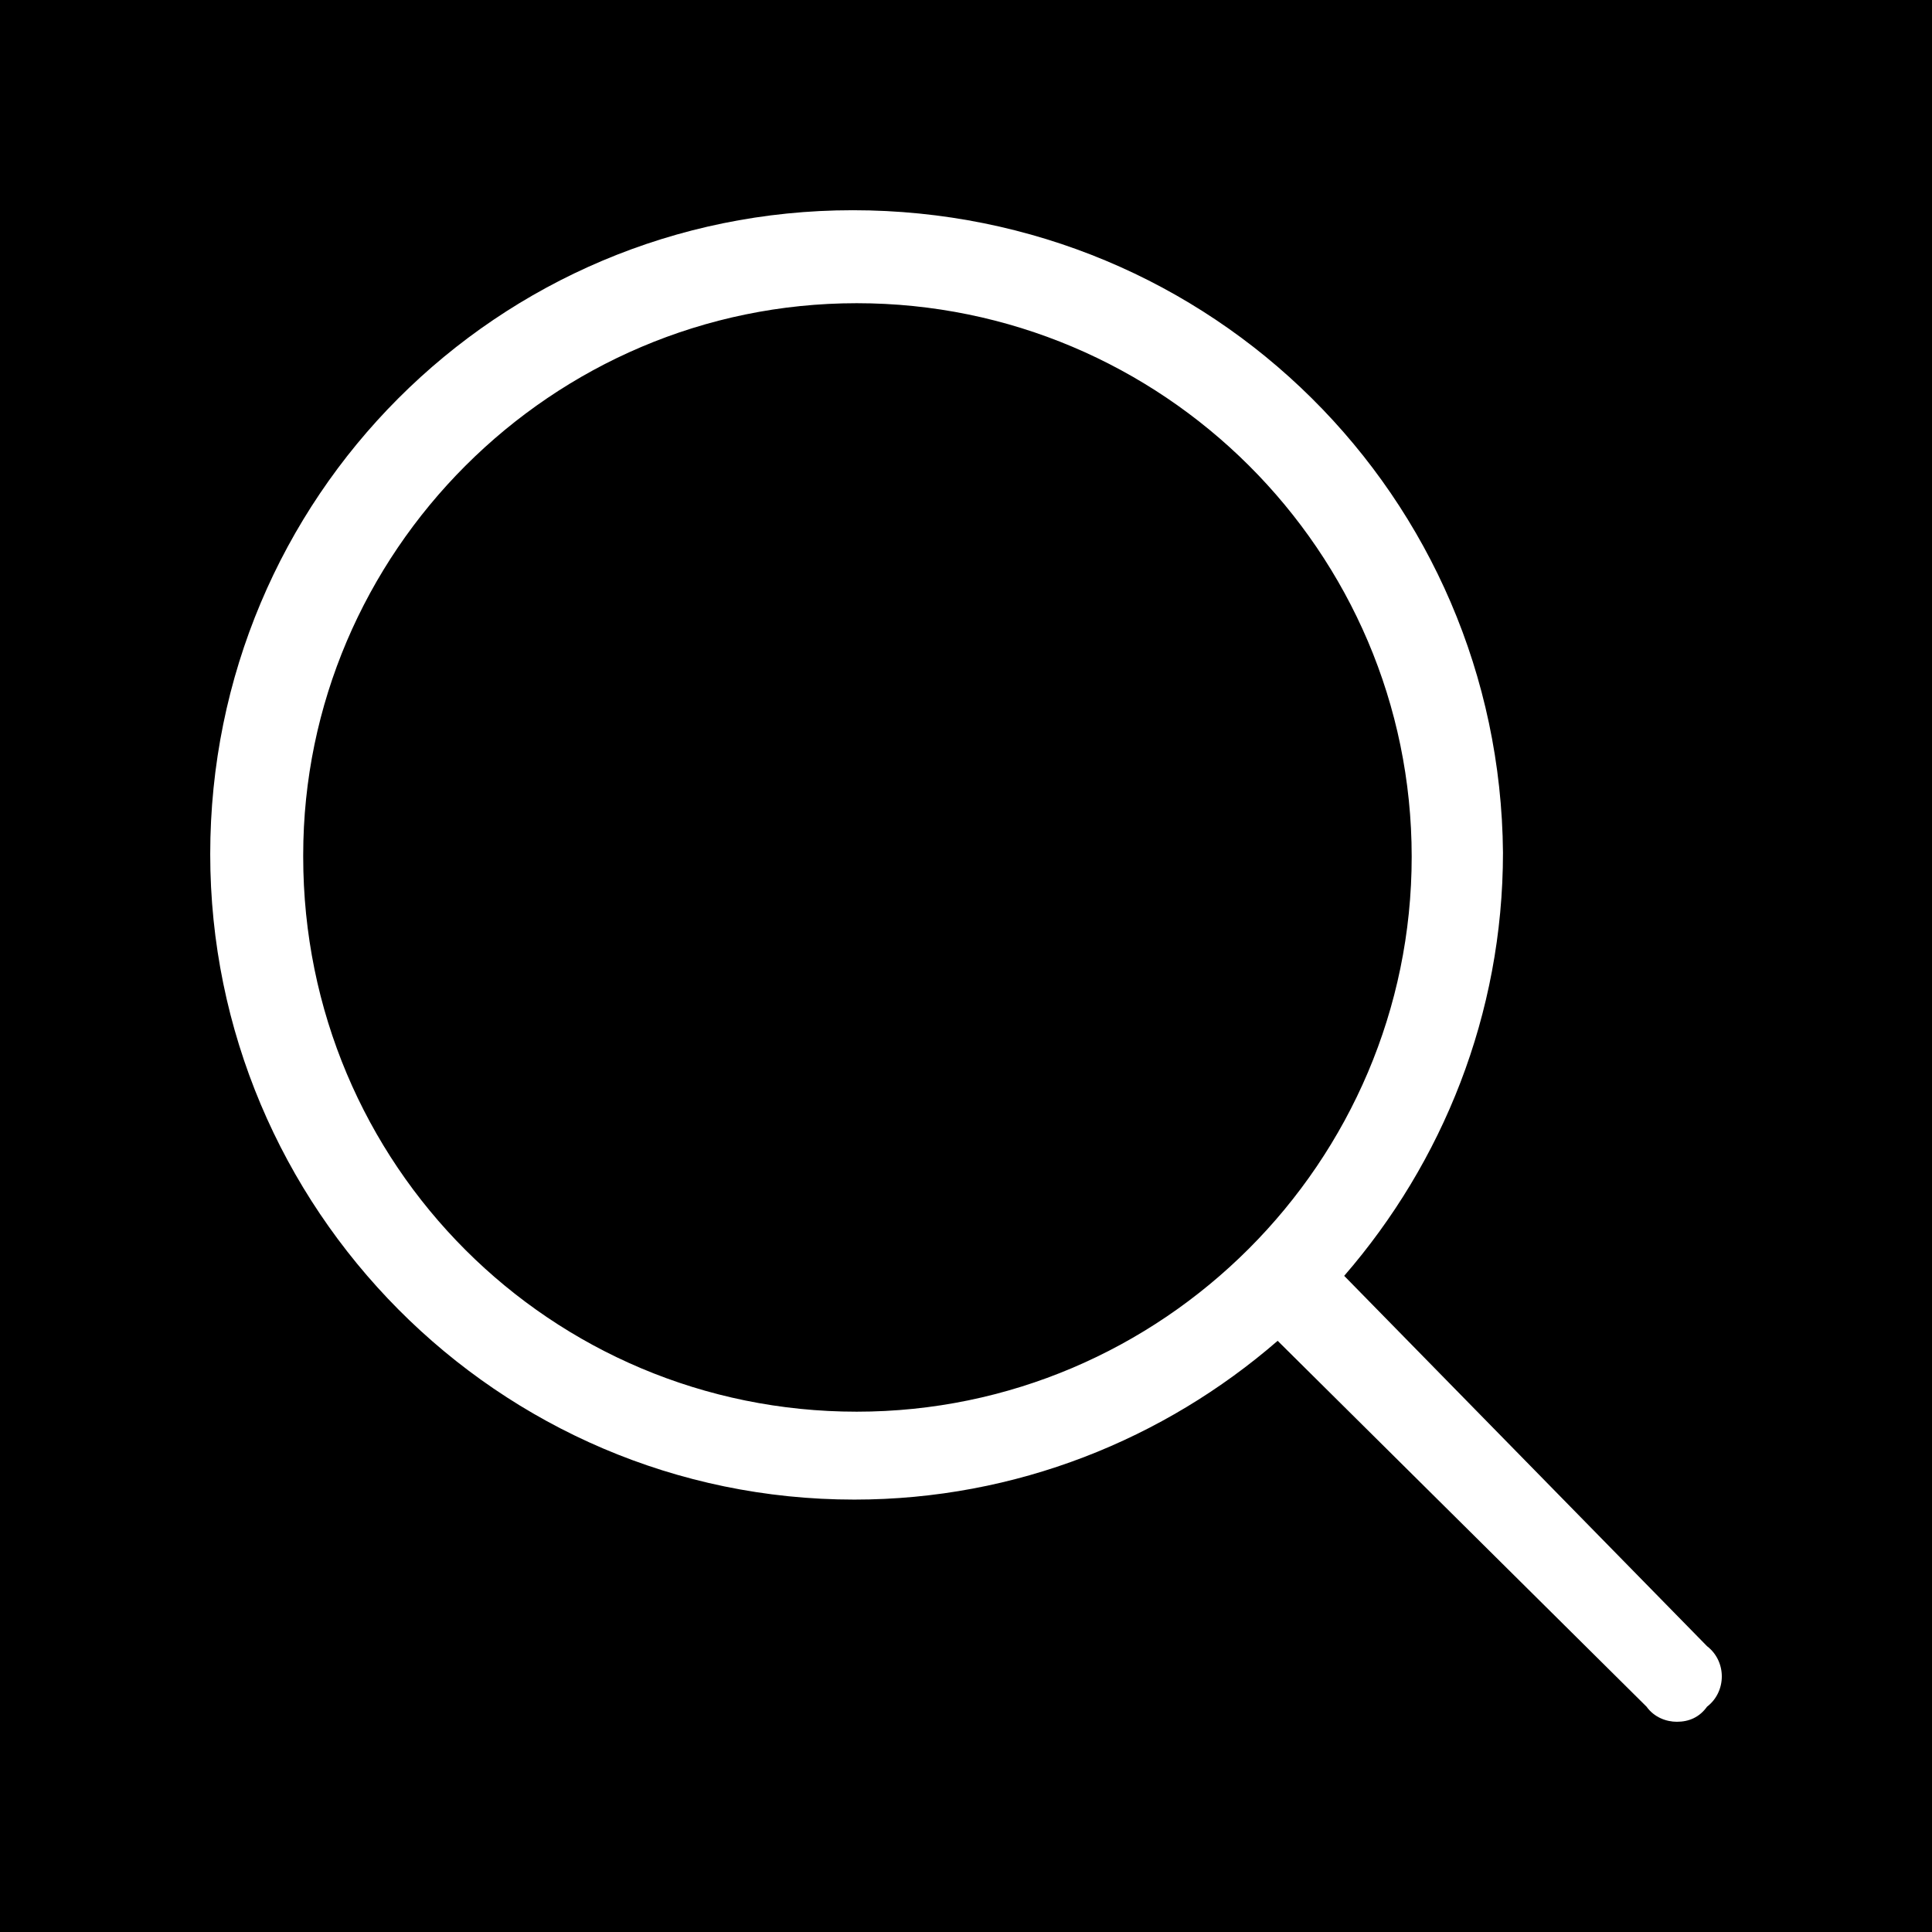 <svg xmlns="http://www.w3.org/2000/svg" width="16" height="16" viewBox="0 0 16 16">
  <g fill="none" fill-rule="evenodd">
    <rect width="16" height="16" fill="#000"/>
    <path fill="#FFF" fill-rule="nonzero" d="M14.137,13.633 L11.132,10.566 C11.946,9.627 12.447,8.401 12.447,7.061 C12.422,4.119 10.043,1.741 7.062,1.741 C4.12,1.741 1.741,4.119 1.741,7.074 C1.741,10.003 4.12,12.419 7.075,12.419 C8.415,12.419 9.642,11.918 10.581,11.104 L13.636,14.134 C13.699,14.222 13.799,14.259 13.887,14.259 C13.987,14.259 14.074,14.222 14.137,14.134 C14.3,14.009 14.3,13.758 14.137,13.633 Z M2.511,7.082 C2.511,4.578 4.565,2.511 7.095,2.511 C9.625,2.511 11.691,4.565 11.691,7.095 C11.691,9.625 9.625,11.691 7.095,11.691 C4.565,11.691 2.511,9.65 2.511,7.095 L2.511,7.082 Z"/>
  </g>
</svg>
